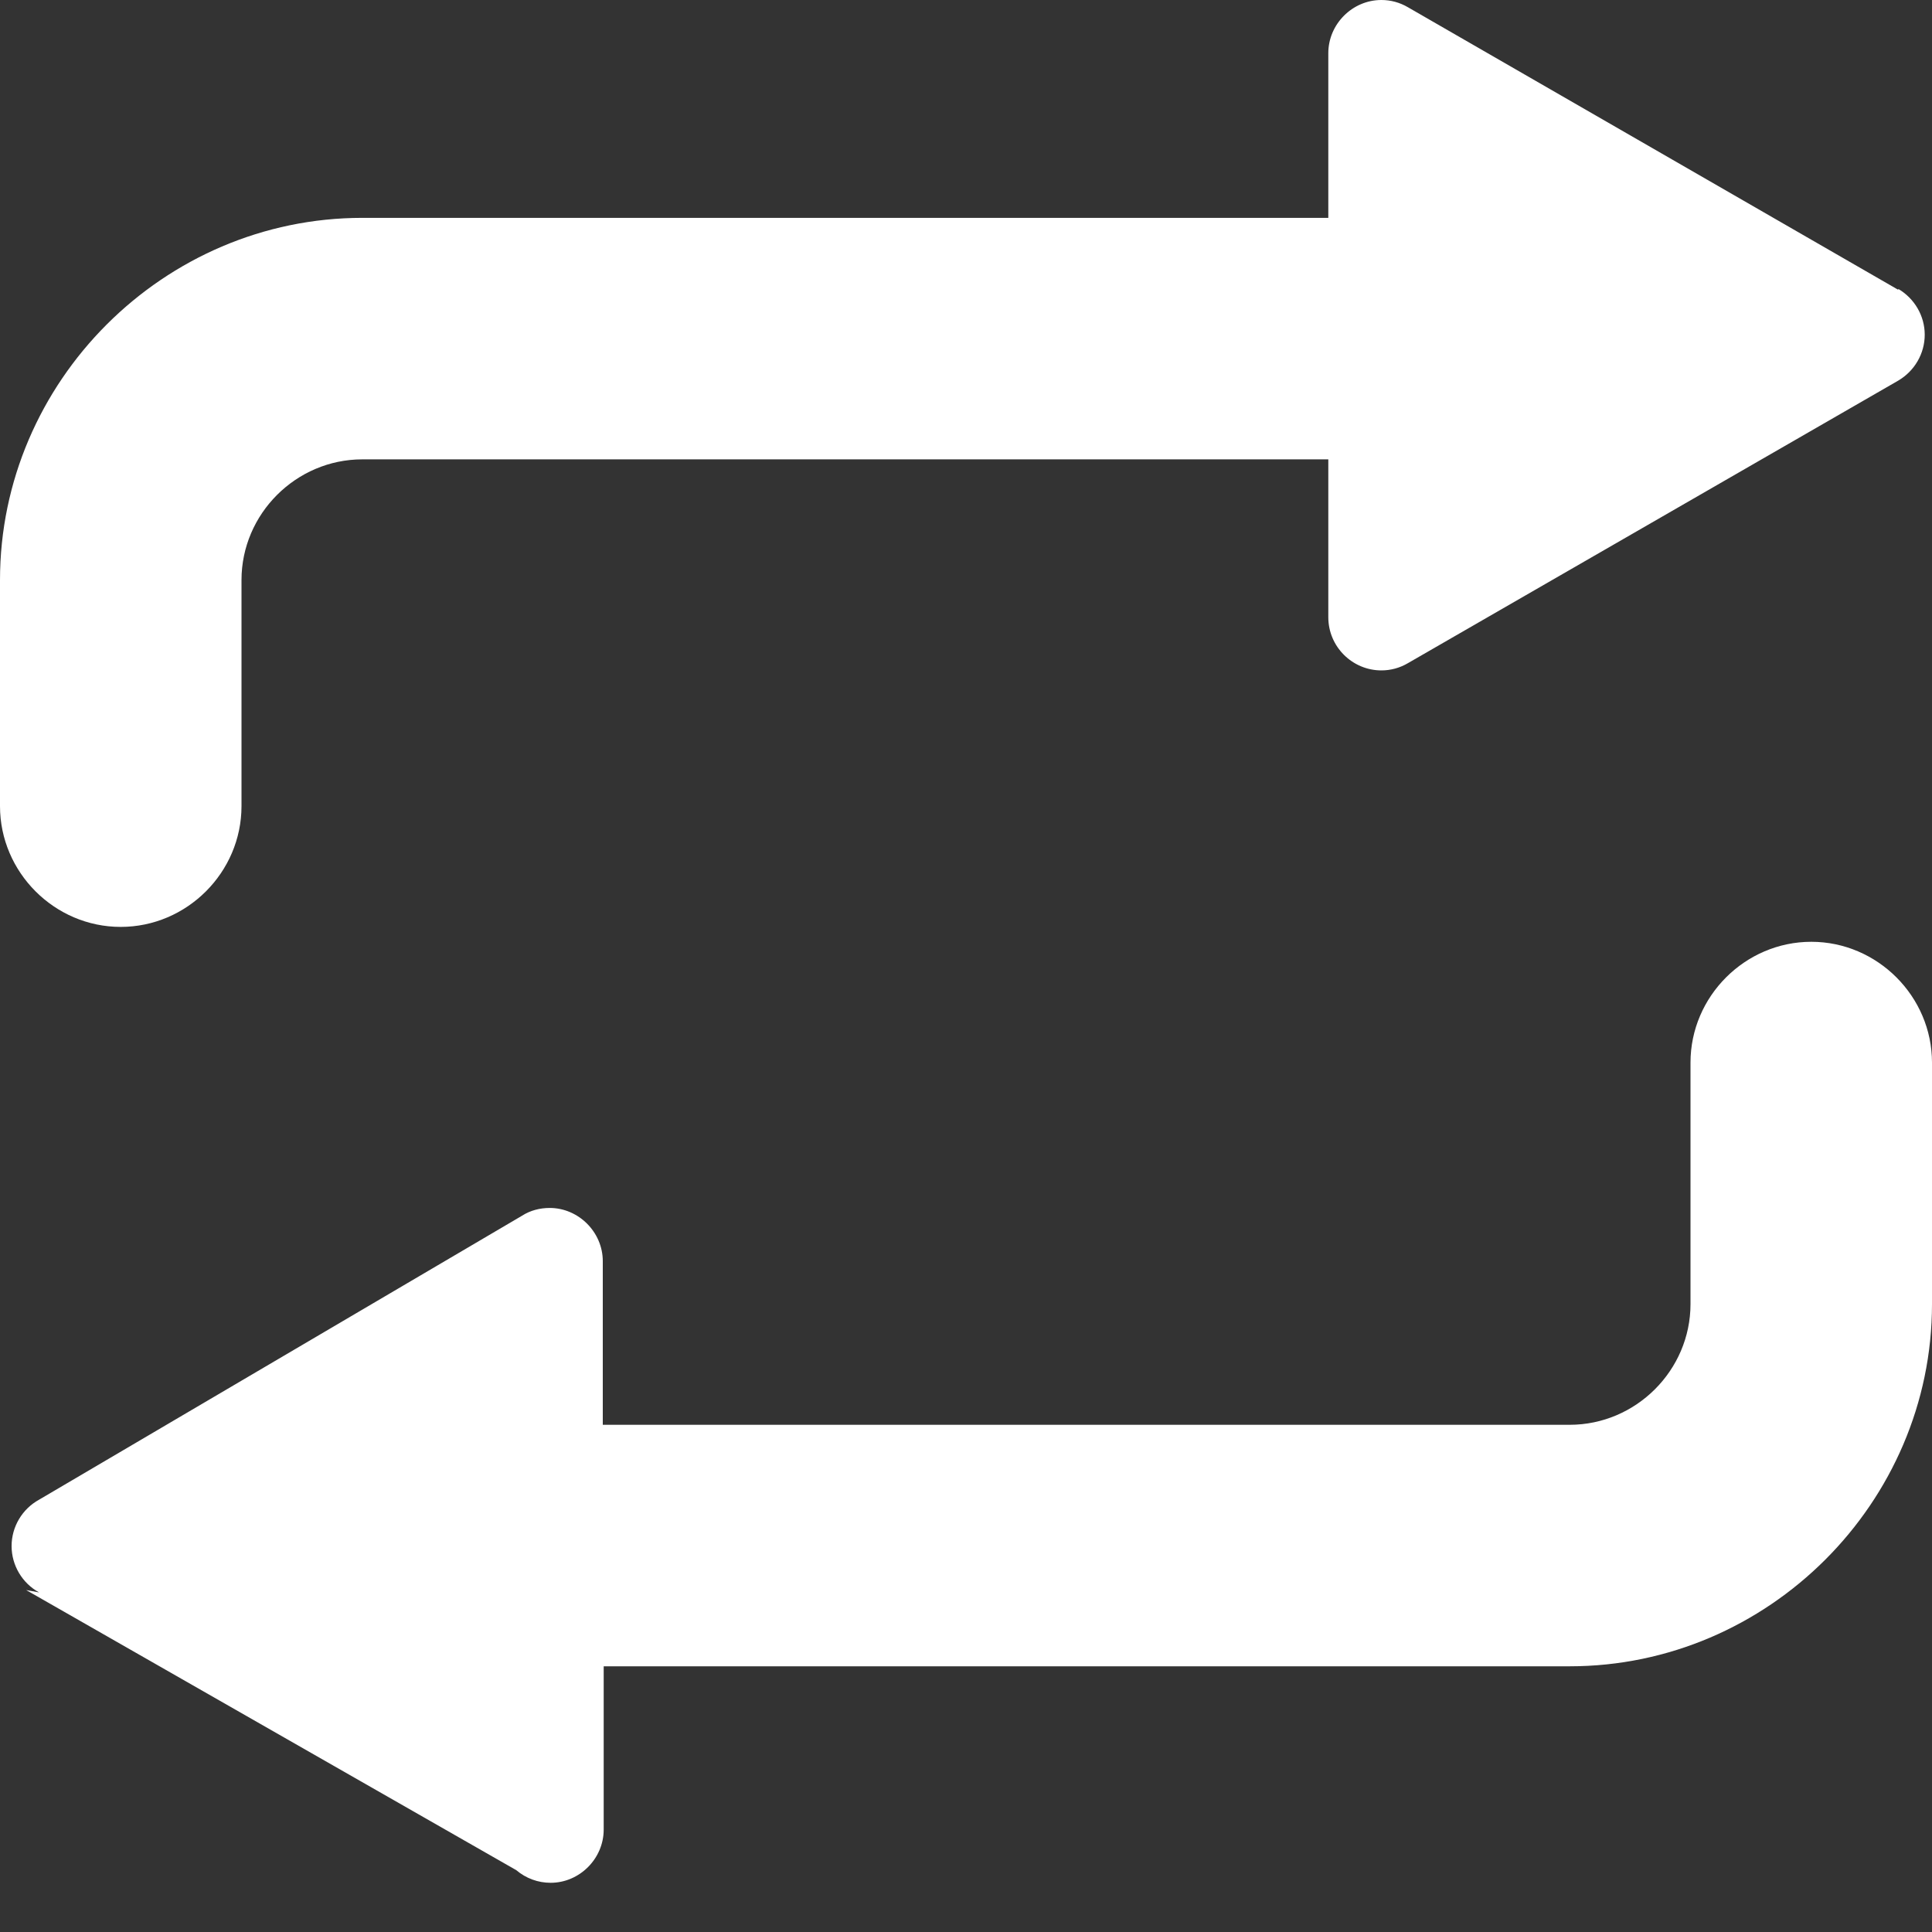 <?xml version="1.0" encoding="UTF-8"?>
<svg width="17px" height="17px" viewBox="0 0 17 17" version="1.1" xmlns="http://www.w3.org/2000/svg" xmlns:xlink="http://www.w3.org/1999/xlink">
    <rect x="0" y="0" width="17" height="17" fill="#333333" stroke="none"/>
    <title>循环播放 (1)备份</title>
    <g id="页面-1" stroke="none" stroke-width="1" fill="none" fill-rule="evenodd">
        <g id="组件" transform="translate(-255, -191)" fill="#FFFFFF" fill-rule="nonzero">
            <g id="循环播放-(1)备份" transform="translate(255, 191)">
                <path d="M5.312,12.537 L13.812,12.537 C14.395,12.537 14.875,12.057 14.875,11.475 L14.875,9.35 C14.875,8.768 15.355,8.287 15.938,8.287 C16.52,8.287 17,8.768 17,9.35 L17,11.475 C17,13.222 15.559,14.662 13.812,14.662 L5.312,14.662 L5.312,16.099 C5.312,16.354 5.1,16.567 4.845,16.567 C4.734,16.567 4.628,16.528 4.543,16.456 L0.23,13.991 L0.344,14.012 C0.196,13.931 0.102,13.774 0.102,13.604 C0.102,13.434 0.196,13.277 0.344,13.196 L4.594,10.697 C4.667,10.65 4.752,10.629 4.837,10.629 C5.091,10.629 5.304,10.842 5.304,11.097 L5.304,12.537 L5.312,12.537 Z M11.688,1.913 L11.688,0.468 C11.688,0.212 11.9,0 12.155,0 C12.236,0 12.316,0.021 12.389,0.064 L16.703,2.55 L16.703,2.542 C16.847,2.627 16.936,2.78 16.936,2.945 C16.936,3.111 16.847,3.264 16.703,3.349 L12.389,5.835 C12.316,5.878 12.236,5.899 12.155,5.899 C11.9,5.899 11.688,5.691 11.688,5.431 L11.688,4.042 L3.188,4.042 C2.605,4.042 2.125,4.522 2.125,5.104 L2.125,7.093 C2.125,7.676 1.645,8.156 1.062,8.156 C0.48,8.156 0,7.676 0,7.093 L0,5.104 C0,3.357 1.441,1.917 3.188,1.917 L11.688,1.917 L11.688,1.913 Z" id="形状"></path>
            </g>
        </g>
    </g>
</svg>